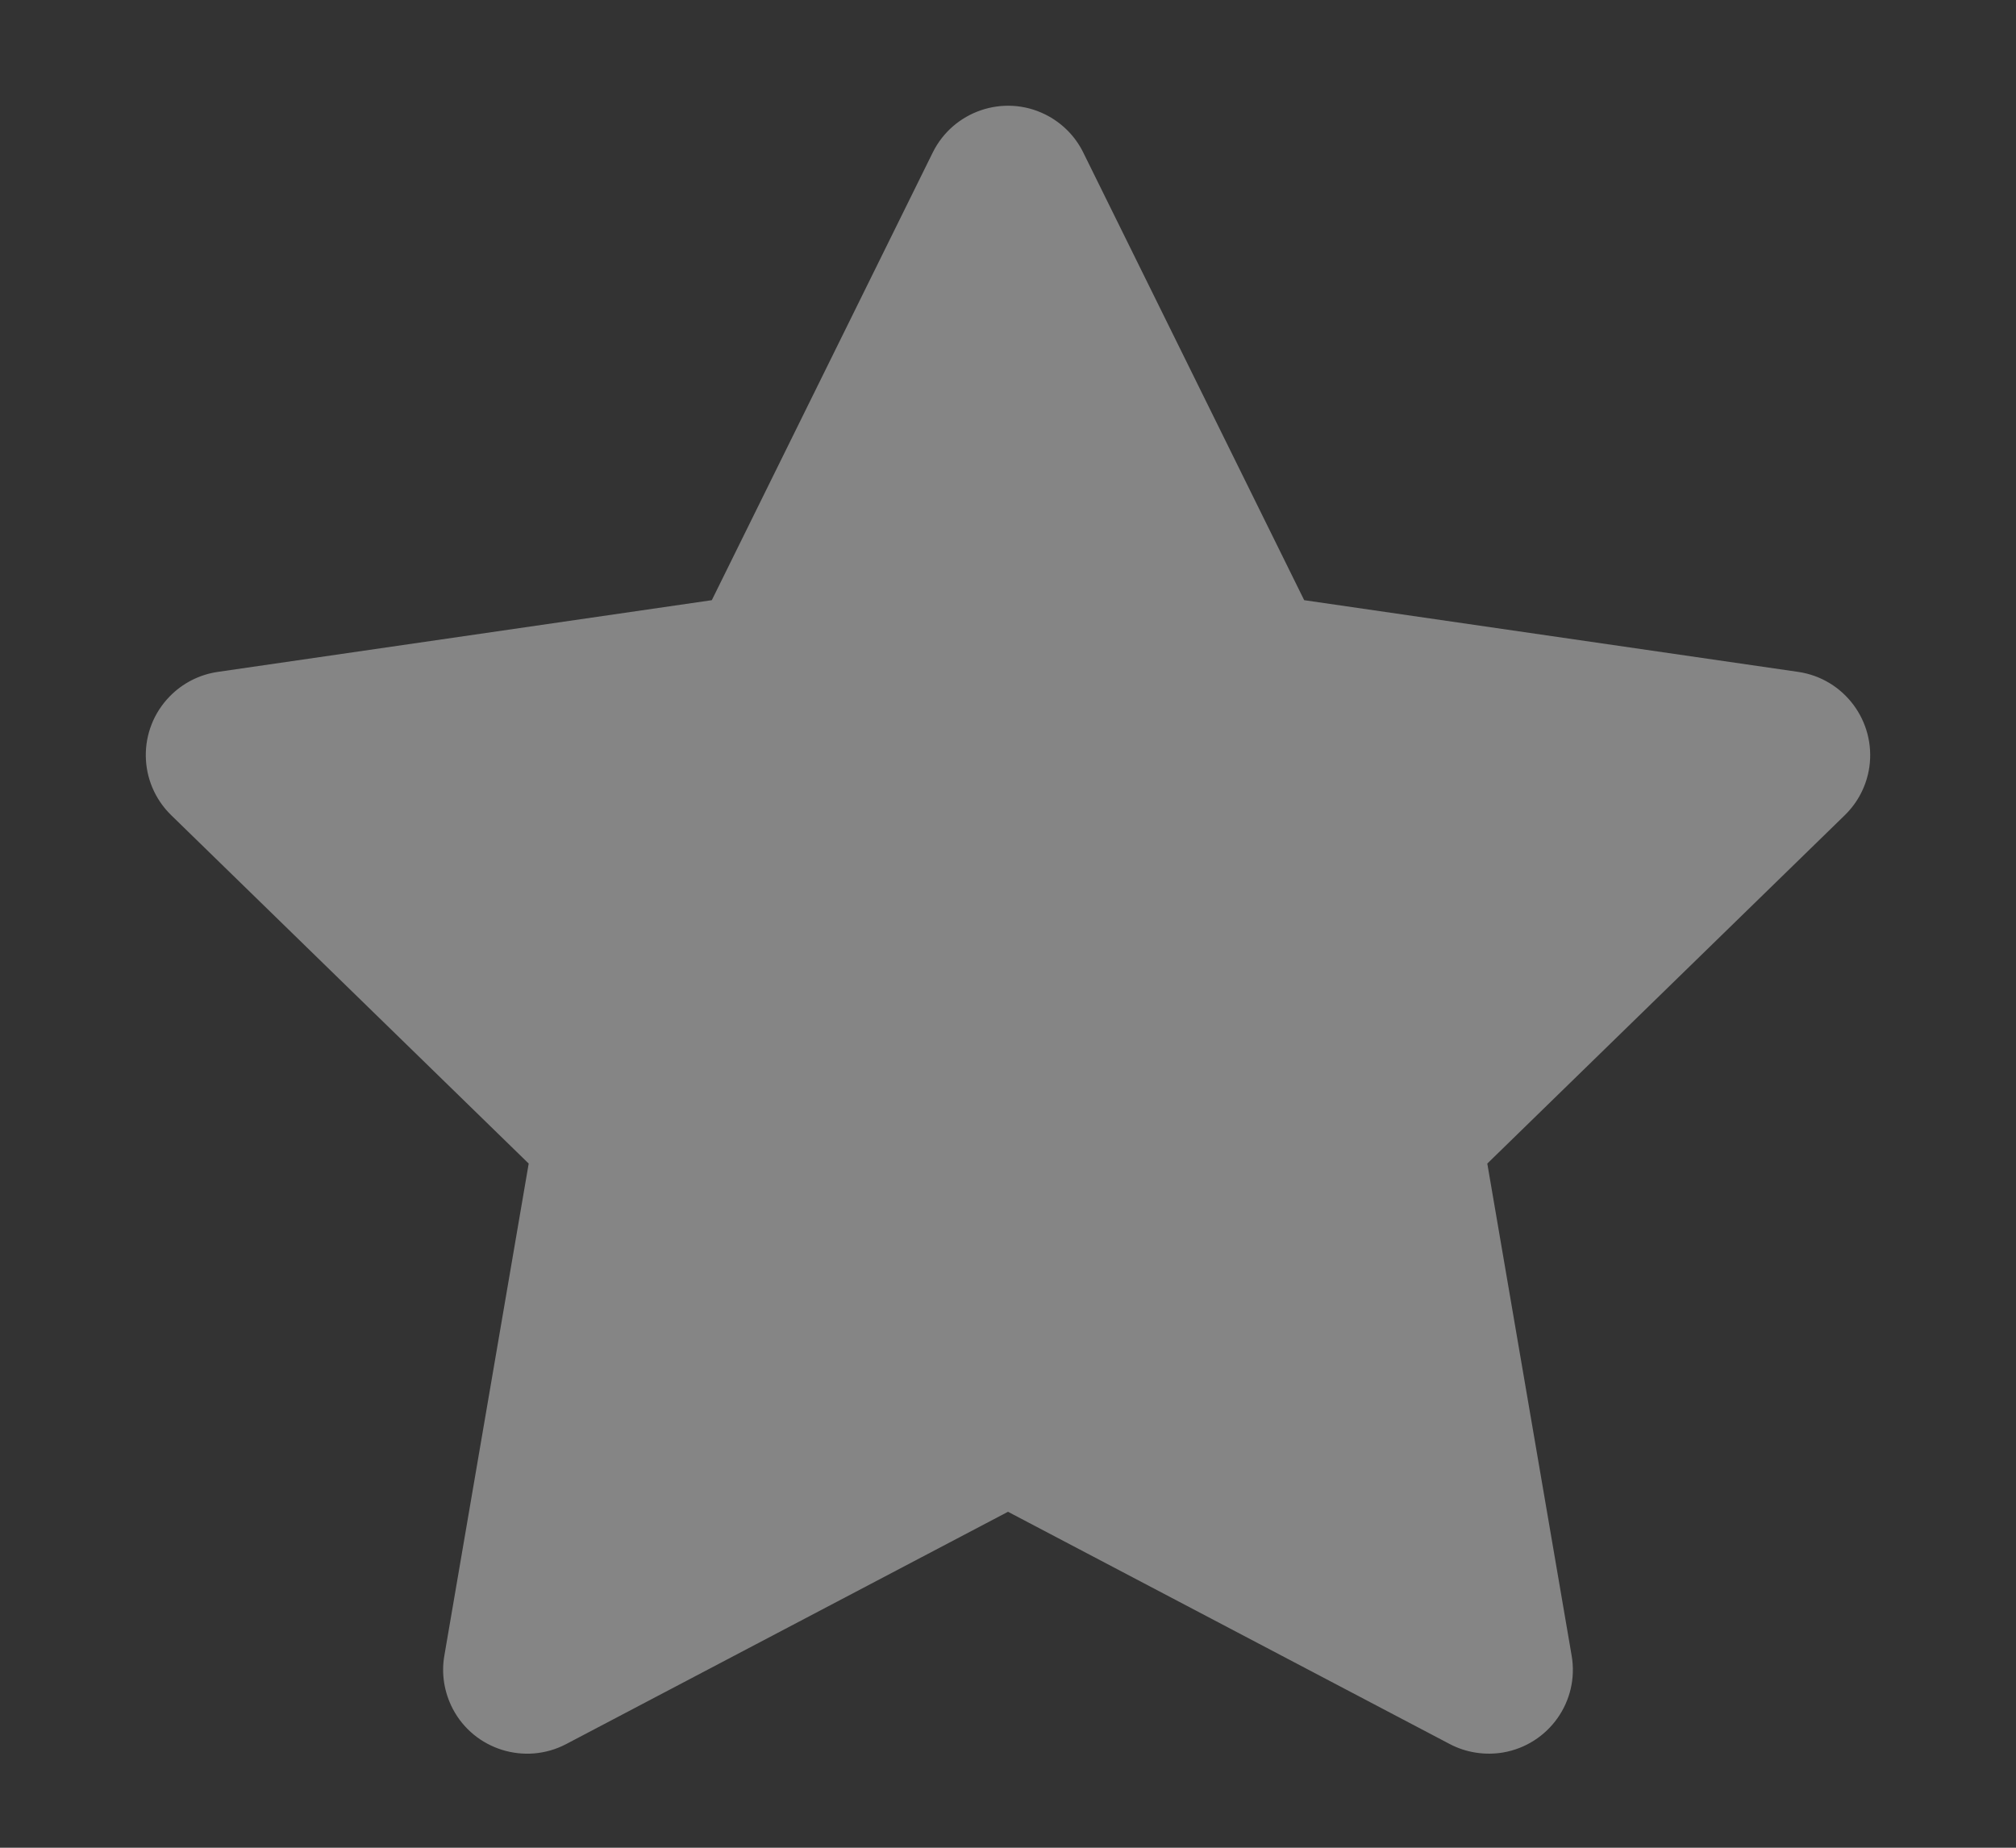 <?xml version="1.0" encoding="UTF-8"?>
<svg width="12px" height="11px" viewBox="0 0 12 11" version="1.1" xmlns="http://www.w3.org/2000/svg" xmlns:xlink="http://www.w3.org/1999/xlink">
    <rect x="0" y="0" width="12" height="11" fill="#333333" stroke="none"/>
    <!-- Generator: Sketch 48.2 (47327) - http://www.bohemiancoding.com/sketch -->
    <title>Star</title>
    <desc>Created with Sketch.</desc>
    <defs></defs>
    <g id="Onboarding-(Select-Pool---Filter---Rating---Selected)---UI---Desktop" stroke="none" stroke-width="1" fill="none" fill-rule="evenodd" transform="translate(-1042, -347)" opacity="0.4">
        <g id="Dropdown---Rating" transform="translate(876, 255)" fill="#FFFFFF">
            <g id="3" transform="translate(114, 70)">
                <g id="Rating" transform="translate(16, 22)">
                    <g id="Table-/-Select-Pool-/-Rating-/-Star-/-On" transform="translate(36, 0)">
                        <path d="M6,9 L3.37,10.383 C3.126,10.511 2.823,10.417 2.695,10.173 C2.644,10.075 2.626,9.964 2.645,9.856 L3.147,6.927 L1.019,4.853 C0.821,4.66 0.817,4.344 1.01,4.146 C1.087,4.067 1.187,4.016 1.296,4 L4.237,3.573 L5.552,0.908 C5.674,0.661 5.974,0.559 6.221,0.681 C6.32,0.73 6.4,0.81 6.448,0.908 L7.763,3.573 L10.704,4 C10.977,4.04 11.166,4.294 11.127,4.567 C11.111,4.676 11.06,4.776 10.981,4.853 L8.853,6.927 L9.355,9.856 C9.402,10.128 9.219,10.386 8.947,10.433 C8.839,10.451 8.727,10.434 8.63,10.383 L6,9 Z" id="Star"></path>
                    </g>
                </g>
            </g>
        </g>
    </g>
</svg>